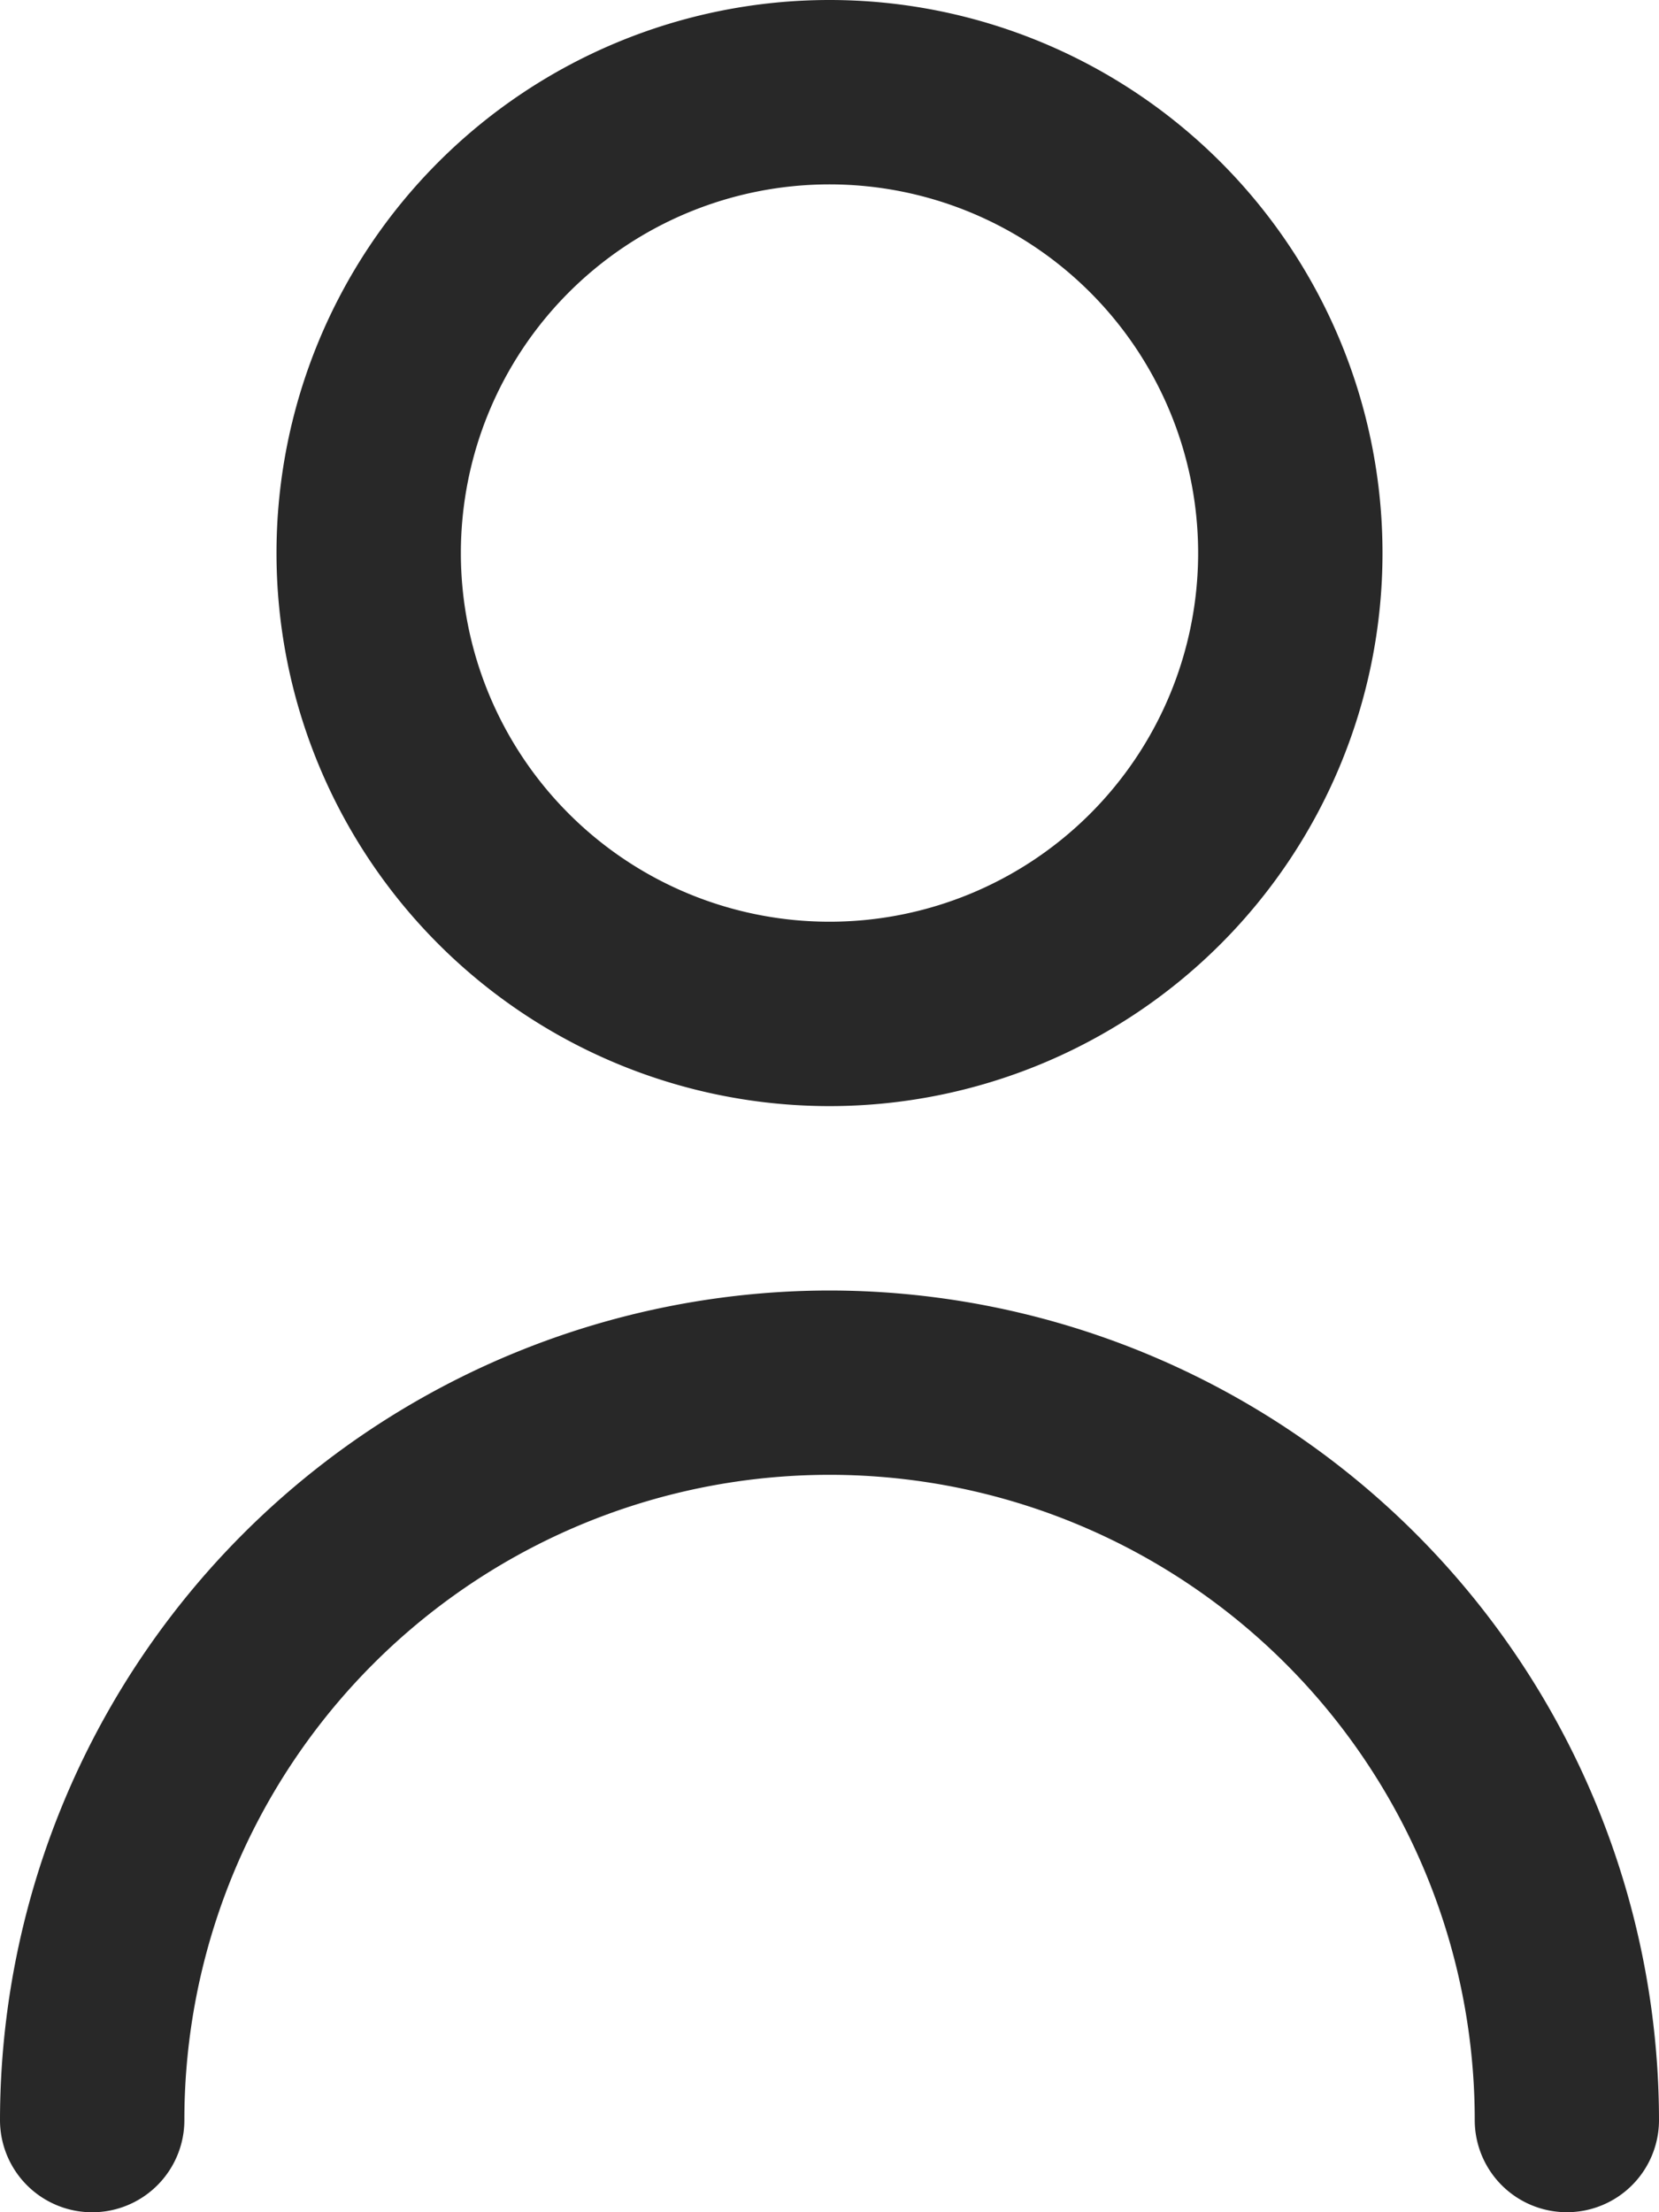 <svg xmlns="http://www.w3.org/2000/svg" width="15" height="20" viewBox="0 0 15 20">
  <g id="user" transform="translate(-3)">
    <path id="Path_24" data-name="Path 24" d="M11,10A5,5,0,1,0,6,5a5,5,0,0,0,5,5Zm0-8.333A3.333,3.333,0,1,1,7.667,5,3.333,3.333,0,0,1,11,1.667Z" transform="translate(-0.5)" fill="#282828"/>
    <path id="Path_25" data-name="Path 25" d="M10.5,14A7.508,7.508,0,0,0,3,21.5a.833.833,0,1,0,1.667,0,5.833,5.833,0,1,1,11.667,0A.833.833,0,0,0,18,21.5,7.508,7.508,0,0,0,10.5,14Z" transform="translate(0 -2.333)" fill="#282828"/>
  </g>
</svg>
